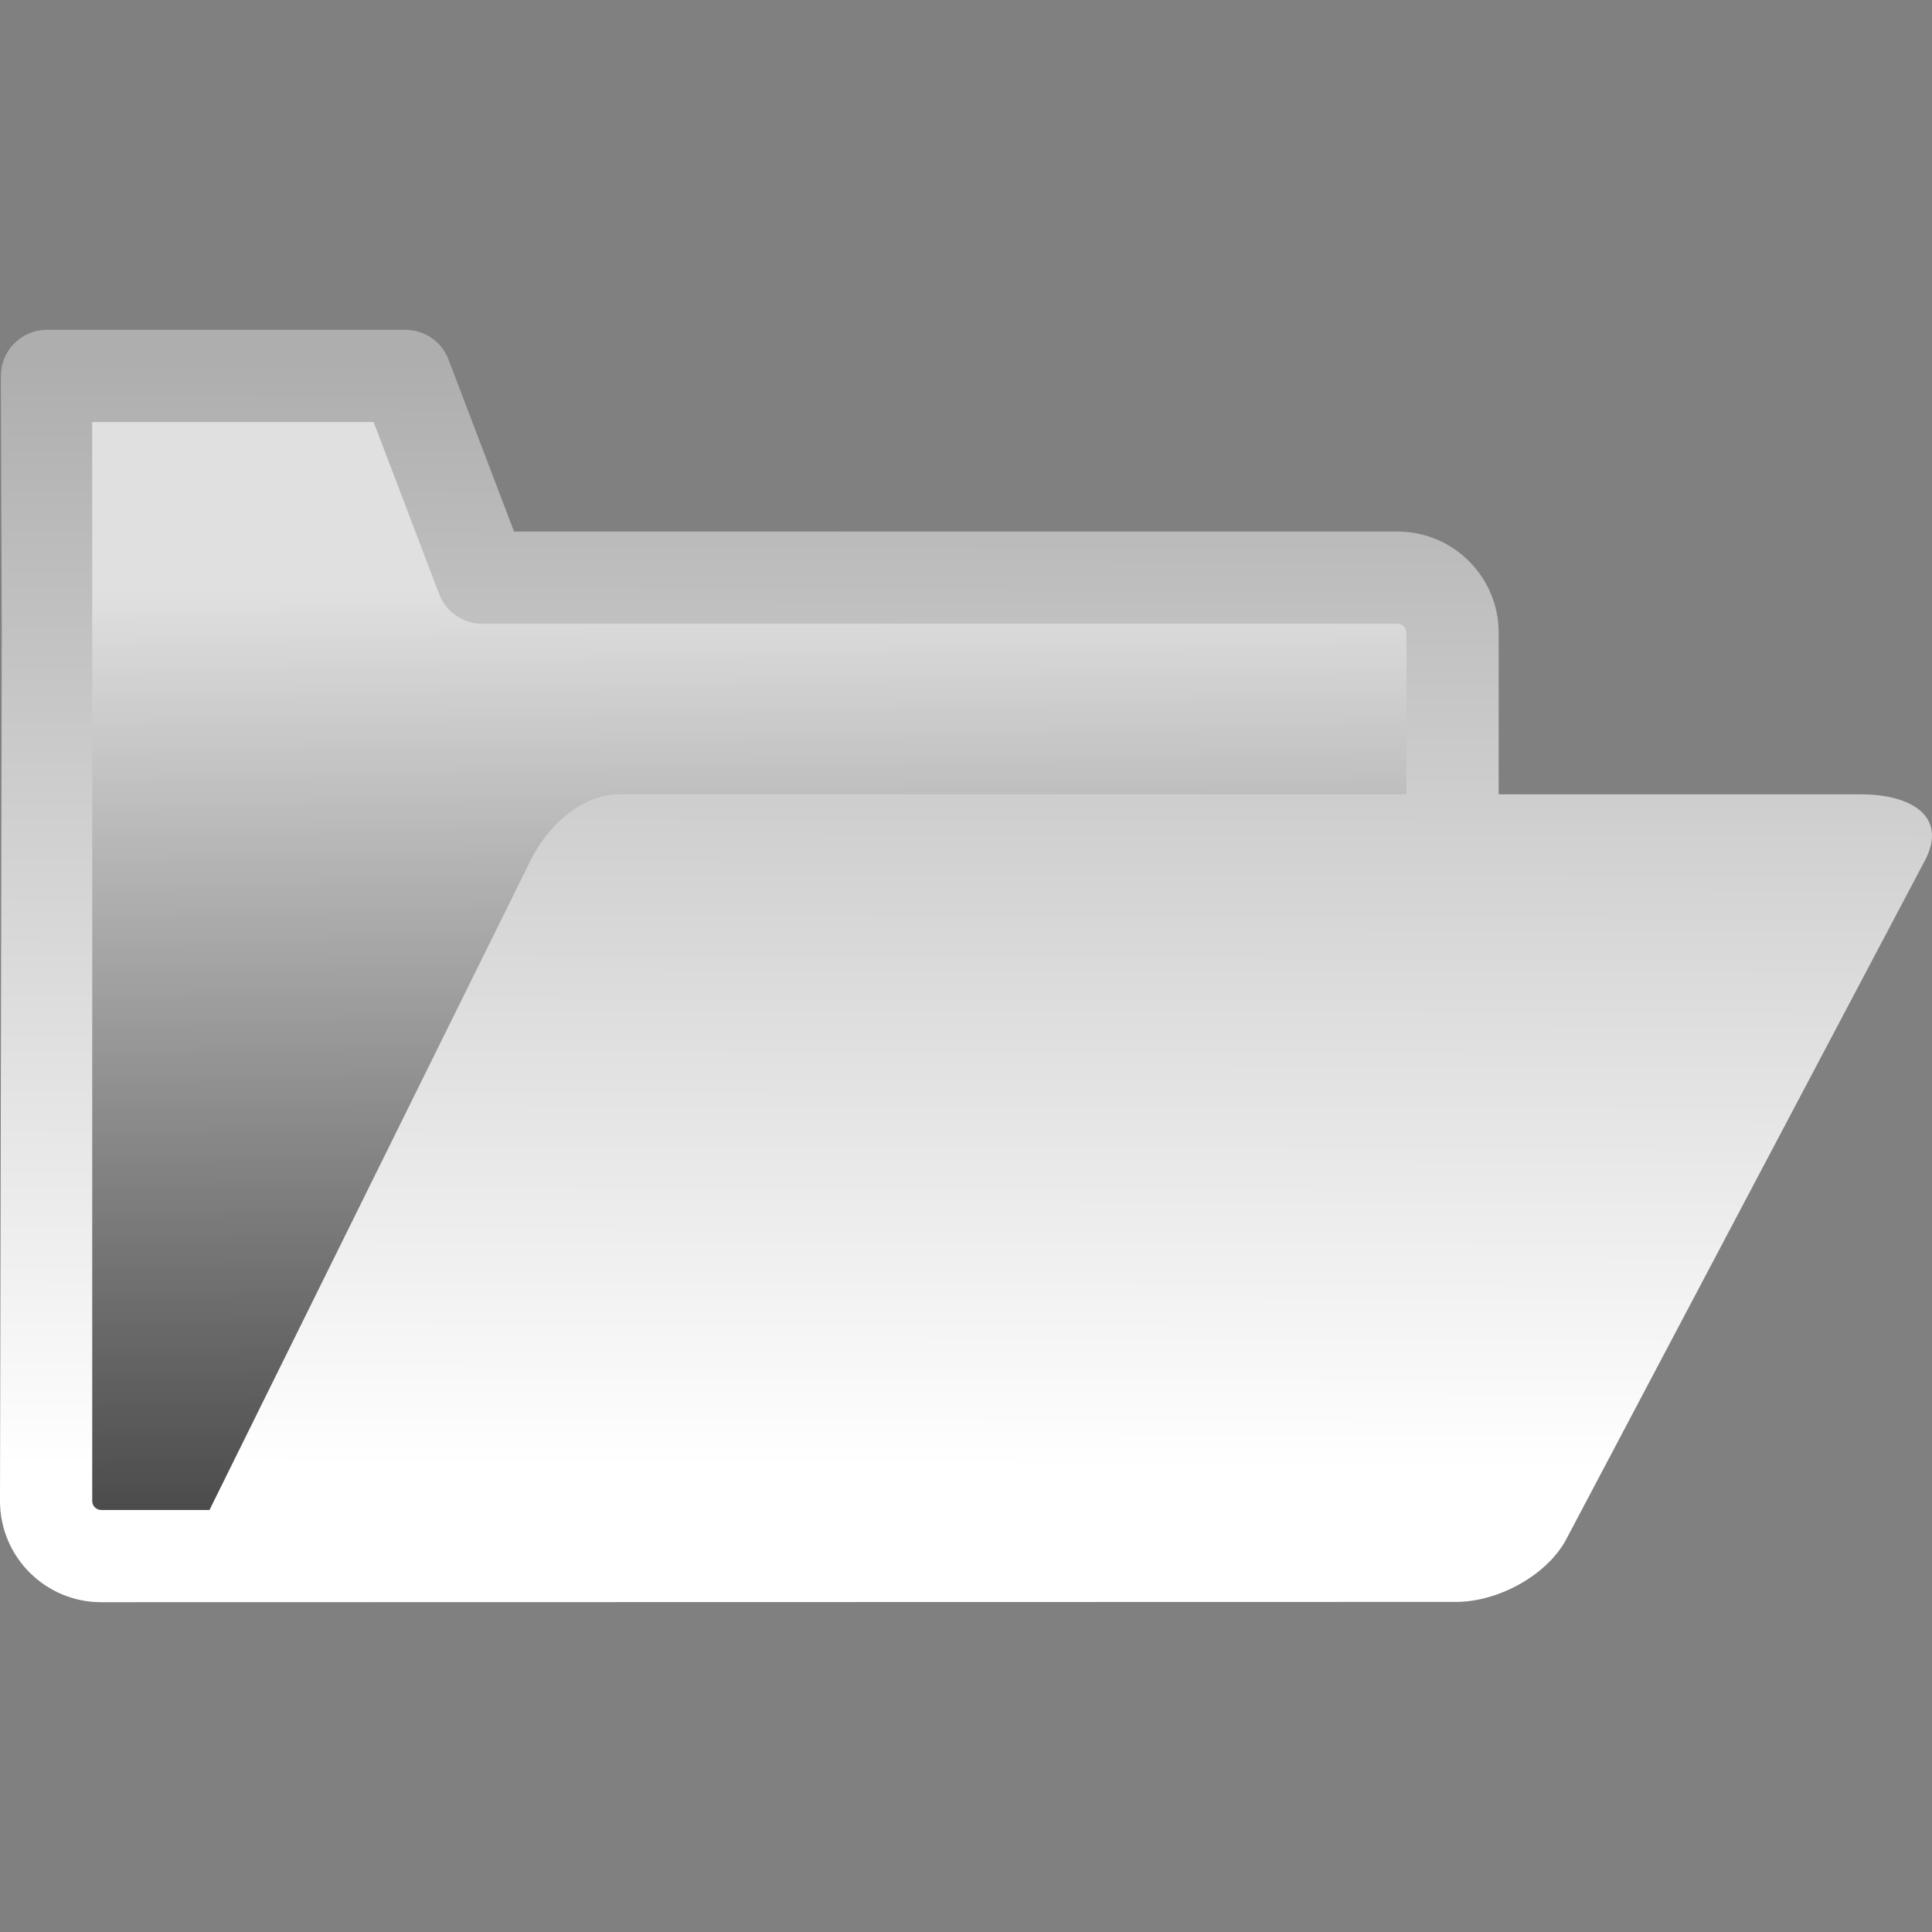 <?xml version="1.0" encoding="UTF-8" standalone="no"?>
<!-- Uploaded to: SVG Repo, www.svgrepo.com, Generator: SVG Repo Mixer Tools -->

<svg
   fill="#000000"
   version="1.1"
   id="Capa_1"
   width="800px"
   height="800px"
   viewBox="0 0 507.177 507.177"
   xml:space="preserve"
   sodipodi:docname="openfolder.svg"
   inkscape:version="1.2 (dc2aedaf03, 2022-05-15)"
   xmlns:inkscape="http://www.inkscape.org/namespaces/inkscape"
   xmlns:sodipodi="http://sodipodi.sourceforge.net/DTD/sodipodi-0.dtd"
   xmlns:xlink="http://www.w3.org/1999/xlink"
   xmlns="http://www.w3.org/2000/svg"
   xmlns:svg="http://www.w3.org/2000/svg"><rect x="0" y="0" width="507.177" height="507.177" fill="#808080" stroke="none"/><defs
   id="defs199"><linearGradient
     inkscape:collect="always"
     id="linearGradient5827"><stop
       style="stop-color:#e0e0e0;stop-opacity:1;"
       offset="0"
       id="stop5823" /><stop
       style="stop-color:#484848;stop-opacity:1;"
       offset="1"
       id="stop5825" /></linearGradient><linearGradient
     inkscape:collect="always"
     id="linearGradient2982"><stop
       style="stop-color:#aeaeae;stop-opacity:1;"
       offset="0"
       id="stop2978" /><stop
       style="stop-color:#ffffff;stop-opacity:1;"
       offset="0.893"
       id="stop2980" /></linearGradient><linearGradient
     inkscape:collect="always"
     xlink:href="#linearGradient2982"
     id="linearGradient2984"
     x1="238.631"
     y1="95.59"
     x2="237.943"
     y2="420.183"
     gradientUnits="userSpaceOnUse" /><linearGradient
     inkscape:collect="always"
     xlink:href="#linearGradient5827"
     id="linearGradient5829"
     x1="161.265"
     y1="110.026"
     x2="163.871"
     y2="476.288"
     gradientUnits="userSpaceOnUse"
     gradientTransform="matrix(0.927,0,0,0.674,11.589,80.279)" /></defs><sodipodi:namedview
   id="namedview197"
   pagecolor="#ffffff"
   bordercolor="#666666"
   borderopacity="1.0"
   inkscape:showpageshadow="2"
   inkscape:pageopacity="0.0"
   inkscape:pagecheckerboard="true"
   inkscape:deskcolor="#d1d1d1"
   showgrid="false"
   inkscape:zoom="0.921875"
   inkscape:cx="-71.050847"
   inkscape:cy="124.20339"
   inkscape:window-width="3564"
   inkscape:window-height="2126"
   inkscape:window-x="265"
   inkscape:window-y="-11"
   inkscape:window-maximized="1"
   inkscape:current-layer="Capa_1" />
<path
   id="rect5821"
   style="fill:url(#linearGradient5829);stroke-width:0.501"
   d="m 15.473,100.404 91.2,-0.39 21.239,51.28 248.259,0.344 2.063,254.104 -362.073,0.688 z"
   sodipodi:nodetypes="ccccccc" /><g
   id="g194"
   style="fill:#ffffff">
	<path
   d="M382.237,420.524c11.278,0,24.519-7.294,29.342-17.236l93.815-177.539c5.615-10.802-2.548-17.239-17.236-17.239H393.42   v-42.421c0-14.641-11.91-26.551-26.551-26.551H134.943l-17.207-45.167c-1.791-4.69-6.289-7.793-11.313-7.793H12.335   c-3.218,0-6.312,1.283-8.588,3.57c-2.27,2.288-3.535,5.379-3.517,8.606l0.23,67.335L0,394.049C0,408.69,11.913,420.6,26.554,420.6    M369.209,208.516H162.634c-9.522,0-18.527,7.696-23.291,17.239L54.994,396.39H26.554c-1.289,0-2.344-1.052-2.344-2.341V166.024   l-0.012-55.23h73.884l17.209,45.164c1.791,4.69,6.286,7.796,11.31,7.796H366.87c1.288,0,2.34,1.052,2.34,2.341V208.516z"
   id="path192"
   style="fill:url(#linearGradient2984);fill-opacity:1" />
</g>
</svg>
